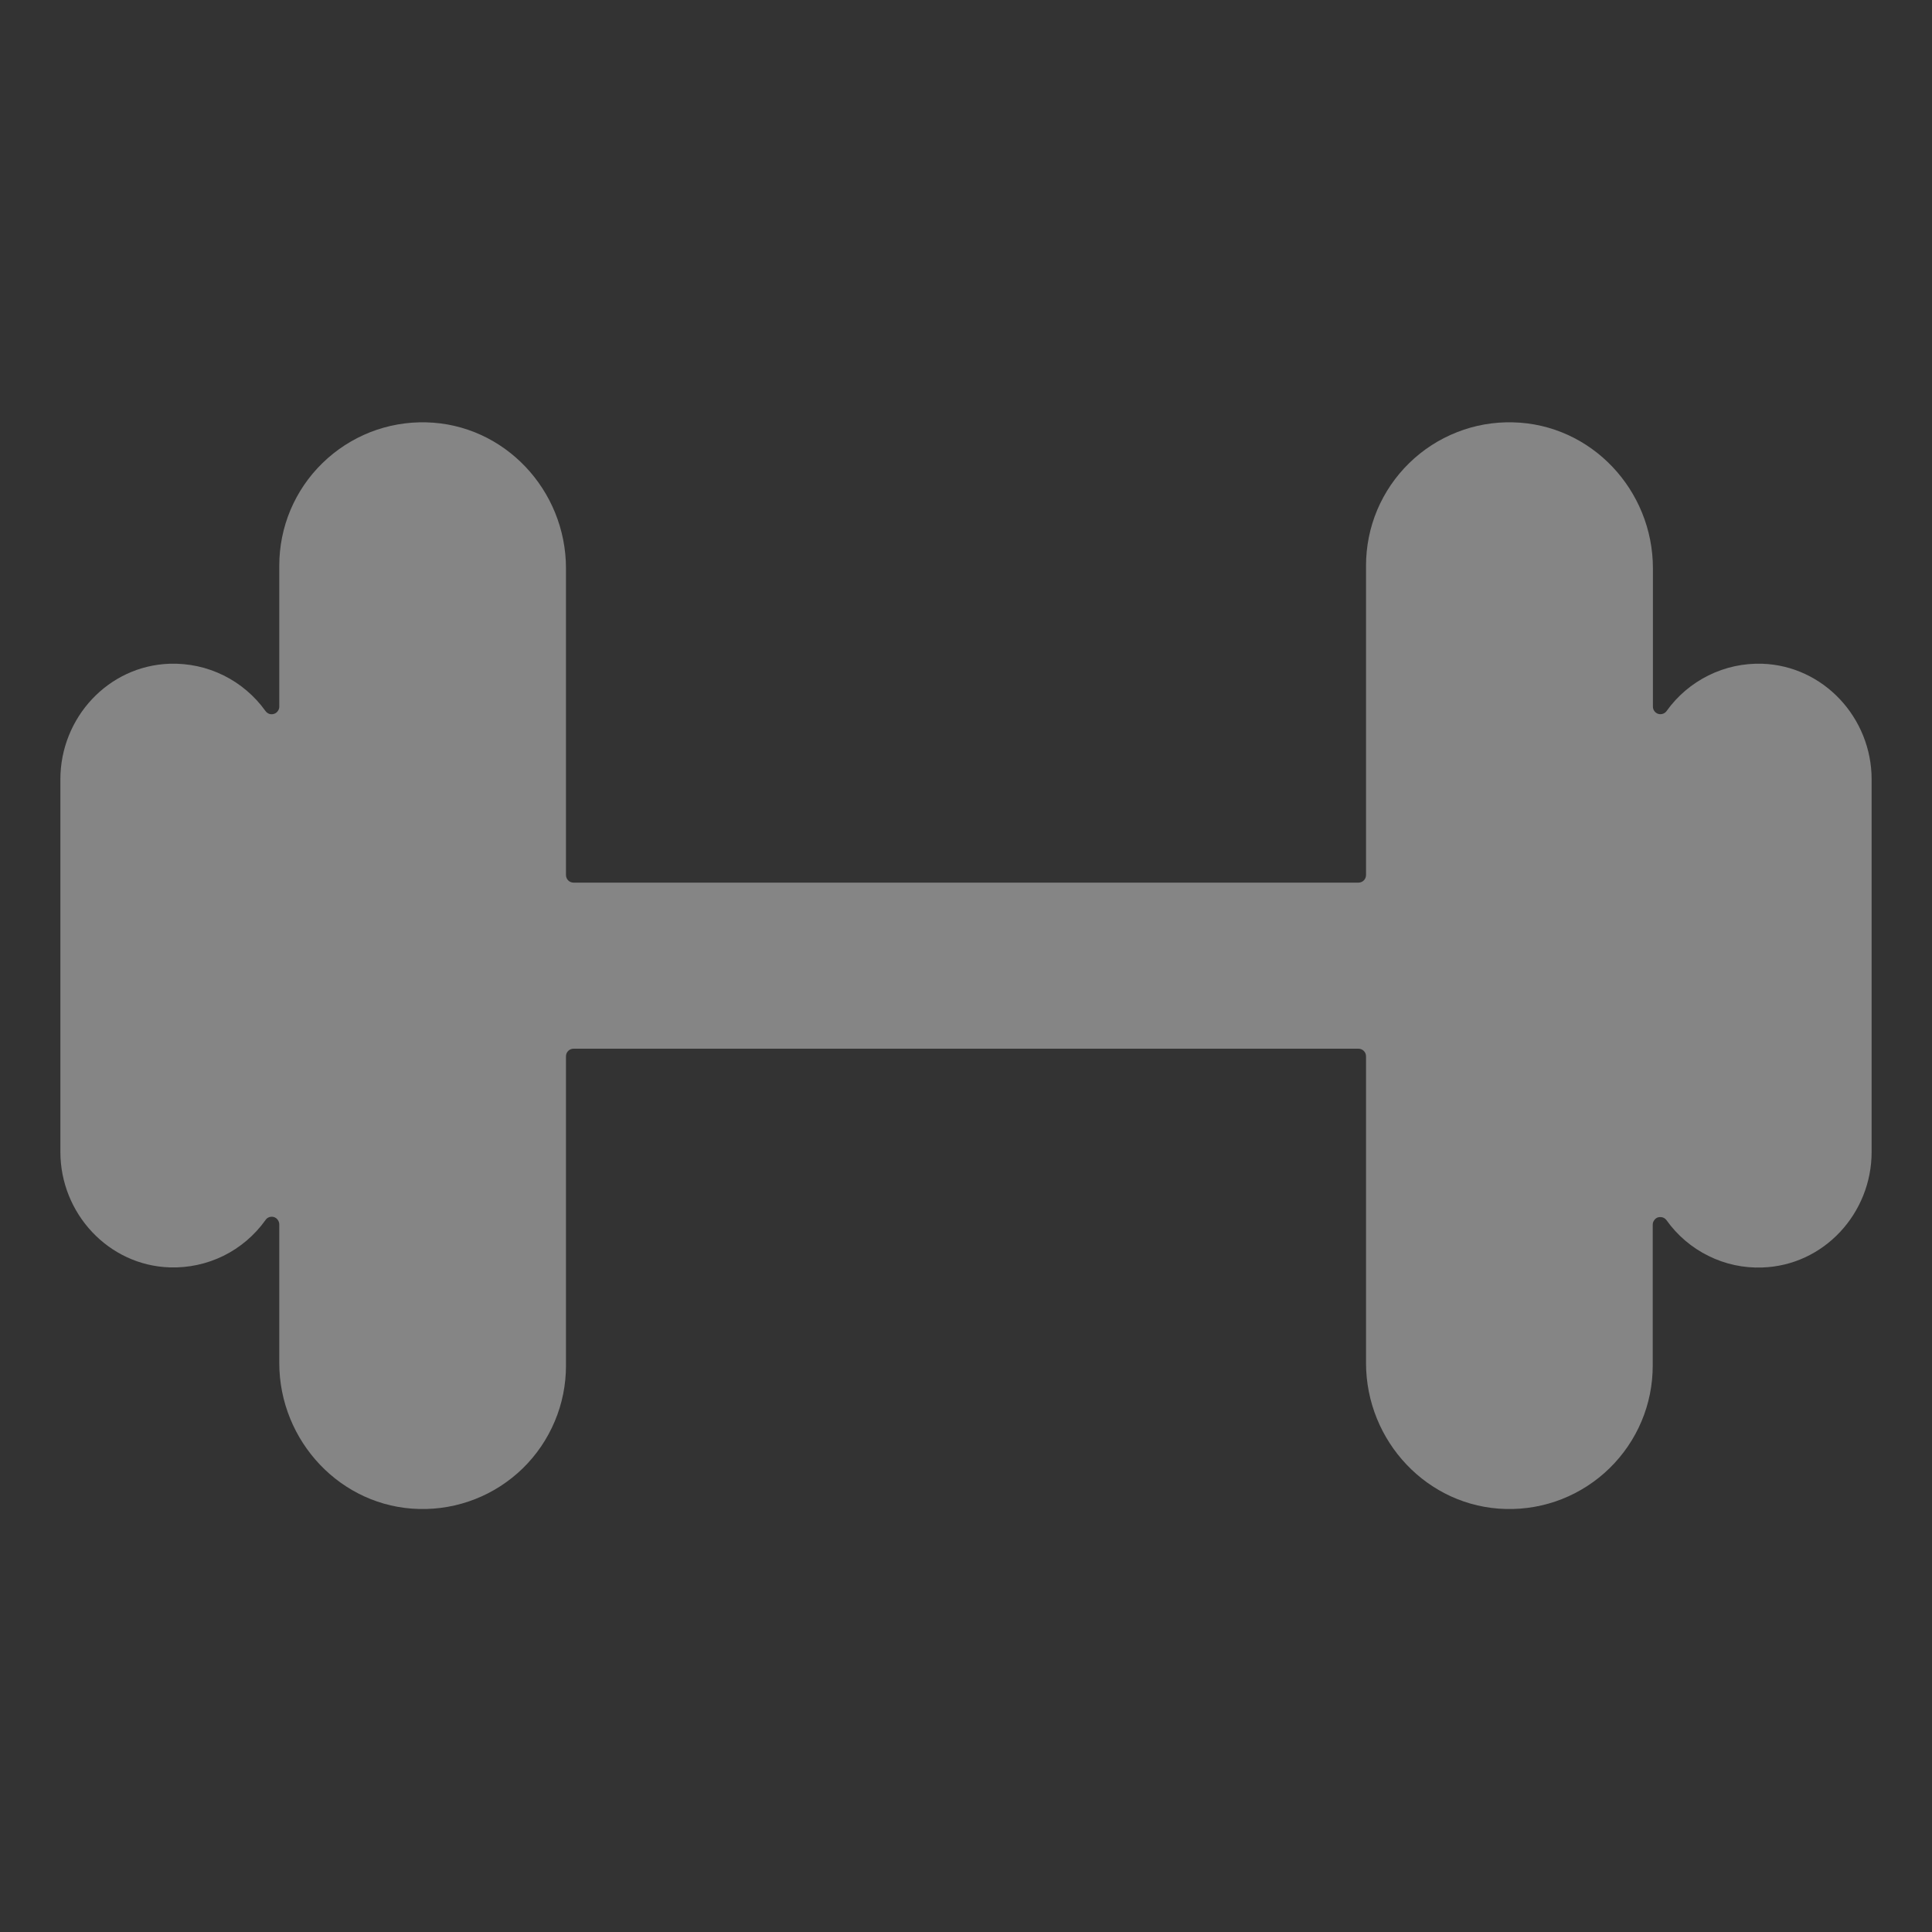 <svg viewBox="0 0 20 20" fill="none" xmlns="http://www.w3.org/2000/svg">
<rect x="0" y="0" width="20" height="20" fill="#333333" stroke="none"/>
<path d="M18.242 6.871C18.05 6.865 17.859 6.906 17.686 6.992C17.514 7.077 17.365 7.203 17.253 7.36C17.244 7.373 17.23 7.384 17.214 7.389C17.199 7.394 17.182 7.395 17.166 7.39C17.15 7.385 17.136 7.375 17.126 7.361C17.116 7.348 17.111 7.332 17.111 7.315V5.884C17.111 5.073 16.473 4.391 15.662 4.372C15.464 4.367 15.267 4.401 15.083 4.474C14.899 4.546 14.73 4.655 14.589 4.793C14.447 4.931 14.334 5.097 14.257 5.279C14.18 5.462 14.141 5.658 14.141 5.856V9.059C14.141 9.08 14.132 9.1 14.118 9.114C14.103 9.129 14.083 9.137 14.062 9.137H5.938C5.917 9.137 5.897 9.129 5.882 9.114C5.868 9.1 5.859 9.08 5.859 9.059V5.884C5.859 5.073 5.221 4.391 4.411 4.372C4.213 4.367 4.016 4.402 3.832 4.474C3.648 4.547 3.48 4.655 3.338 4.794C3.196 4.932 3.084 5.097 3.007 5.279C2.93 5.462 2.891 5.658 2.891 5.856V7.316C2.891 7.333 2.885 7.349 2.875 7.362C2.866 7.375 2.852 7.385 2.836 7.39C2.82 7.395 2.803 7.395 2.787 7.39C2.772 7.384 2.758 7.374 2.748 7.36C2.636 7.204 2.487 7.077 2.315 6.992C2.142 6.906 1.95 6.865 1.758 6.871C1.121 6.891 0.625 7.43 0.625 8.068V11.924C0.625 12.561 1.123 13.1 1.758 13.12C1.95 13.126 2.141 13.085 2.314 13C2.486 12.915 2.635 12.788 2.747 12.632C2.756 12.617 2.77 12.606 2.786 12.6C2.802 12.595 2.82 12.594 2.836 12.599C2.852 12.604 2.867 12.615 2.876 12.629C2.886 12.643 2.891 12.66 2.891 12.677V14.109C2.891 14.918 3.529 15.602 4.339 15.621C4.537 15.626 4.734 15.591 4.918 15.519C5.102 15.447 5.27 15.338 5.412 15.2C5.554 15.061 5.666 14.896 5.743 14.713C5.82 14.531 5.859 14.335 5.859 14.137V10.934C5.859 10.913 5.868 10.893 5.882 10.879C5.897 10.864 5.917 10.856 5.938 10.856H14.062C14.083 10.856 14.103 10.864 14.118 10.879C14.132 10.893 14.141 10.913 14.141 10.934V14.109C14.141 14.92 14.779 15.602 15.589 15.621C15.787 15.626 15.984 15.591 16.168 15.519C16.352 15.446 16.52 15.338 16.662 15.199C16.803 15.061 16.916 14.896 16.993 14.713C17.07 14.531 17.109 14.335 17.109 14.137V12.677C17.109 12.66 17.115 12.644 17.125 12.631C17.134 12.617 17.148 12.607 17.164 12.602C17.18 12.598 17.197 12.598 17.213 12.603C17.229 12.608 17.242 12.619 17.252 12.632C17.364 12.789 17.513 12.916 17.686 13.001C17.858 13.087 18.05 13.128 18.242 13.121C18.879 13.101 19.375 12.562 19.375 11.925V8.068C19.375 7.431 18.877 6.892 18.242 6.871Z" fill="white" fill-opacity="0.4"/>
</svg>
